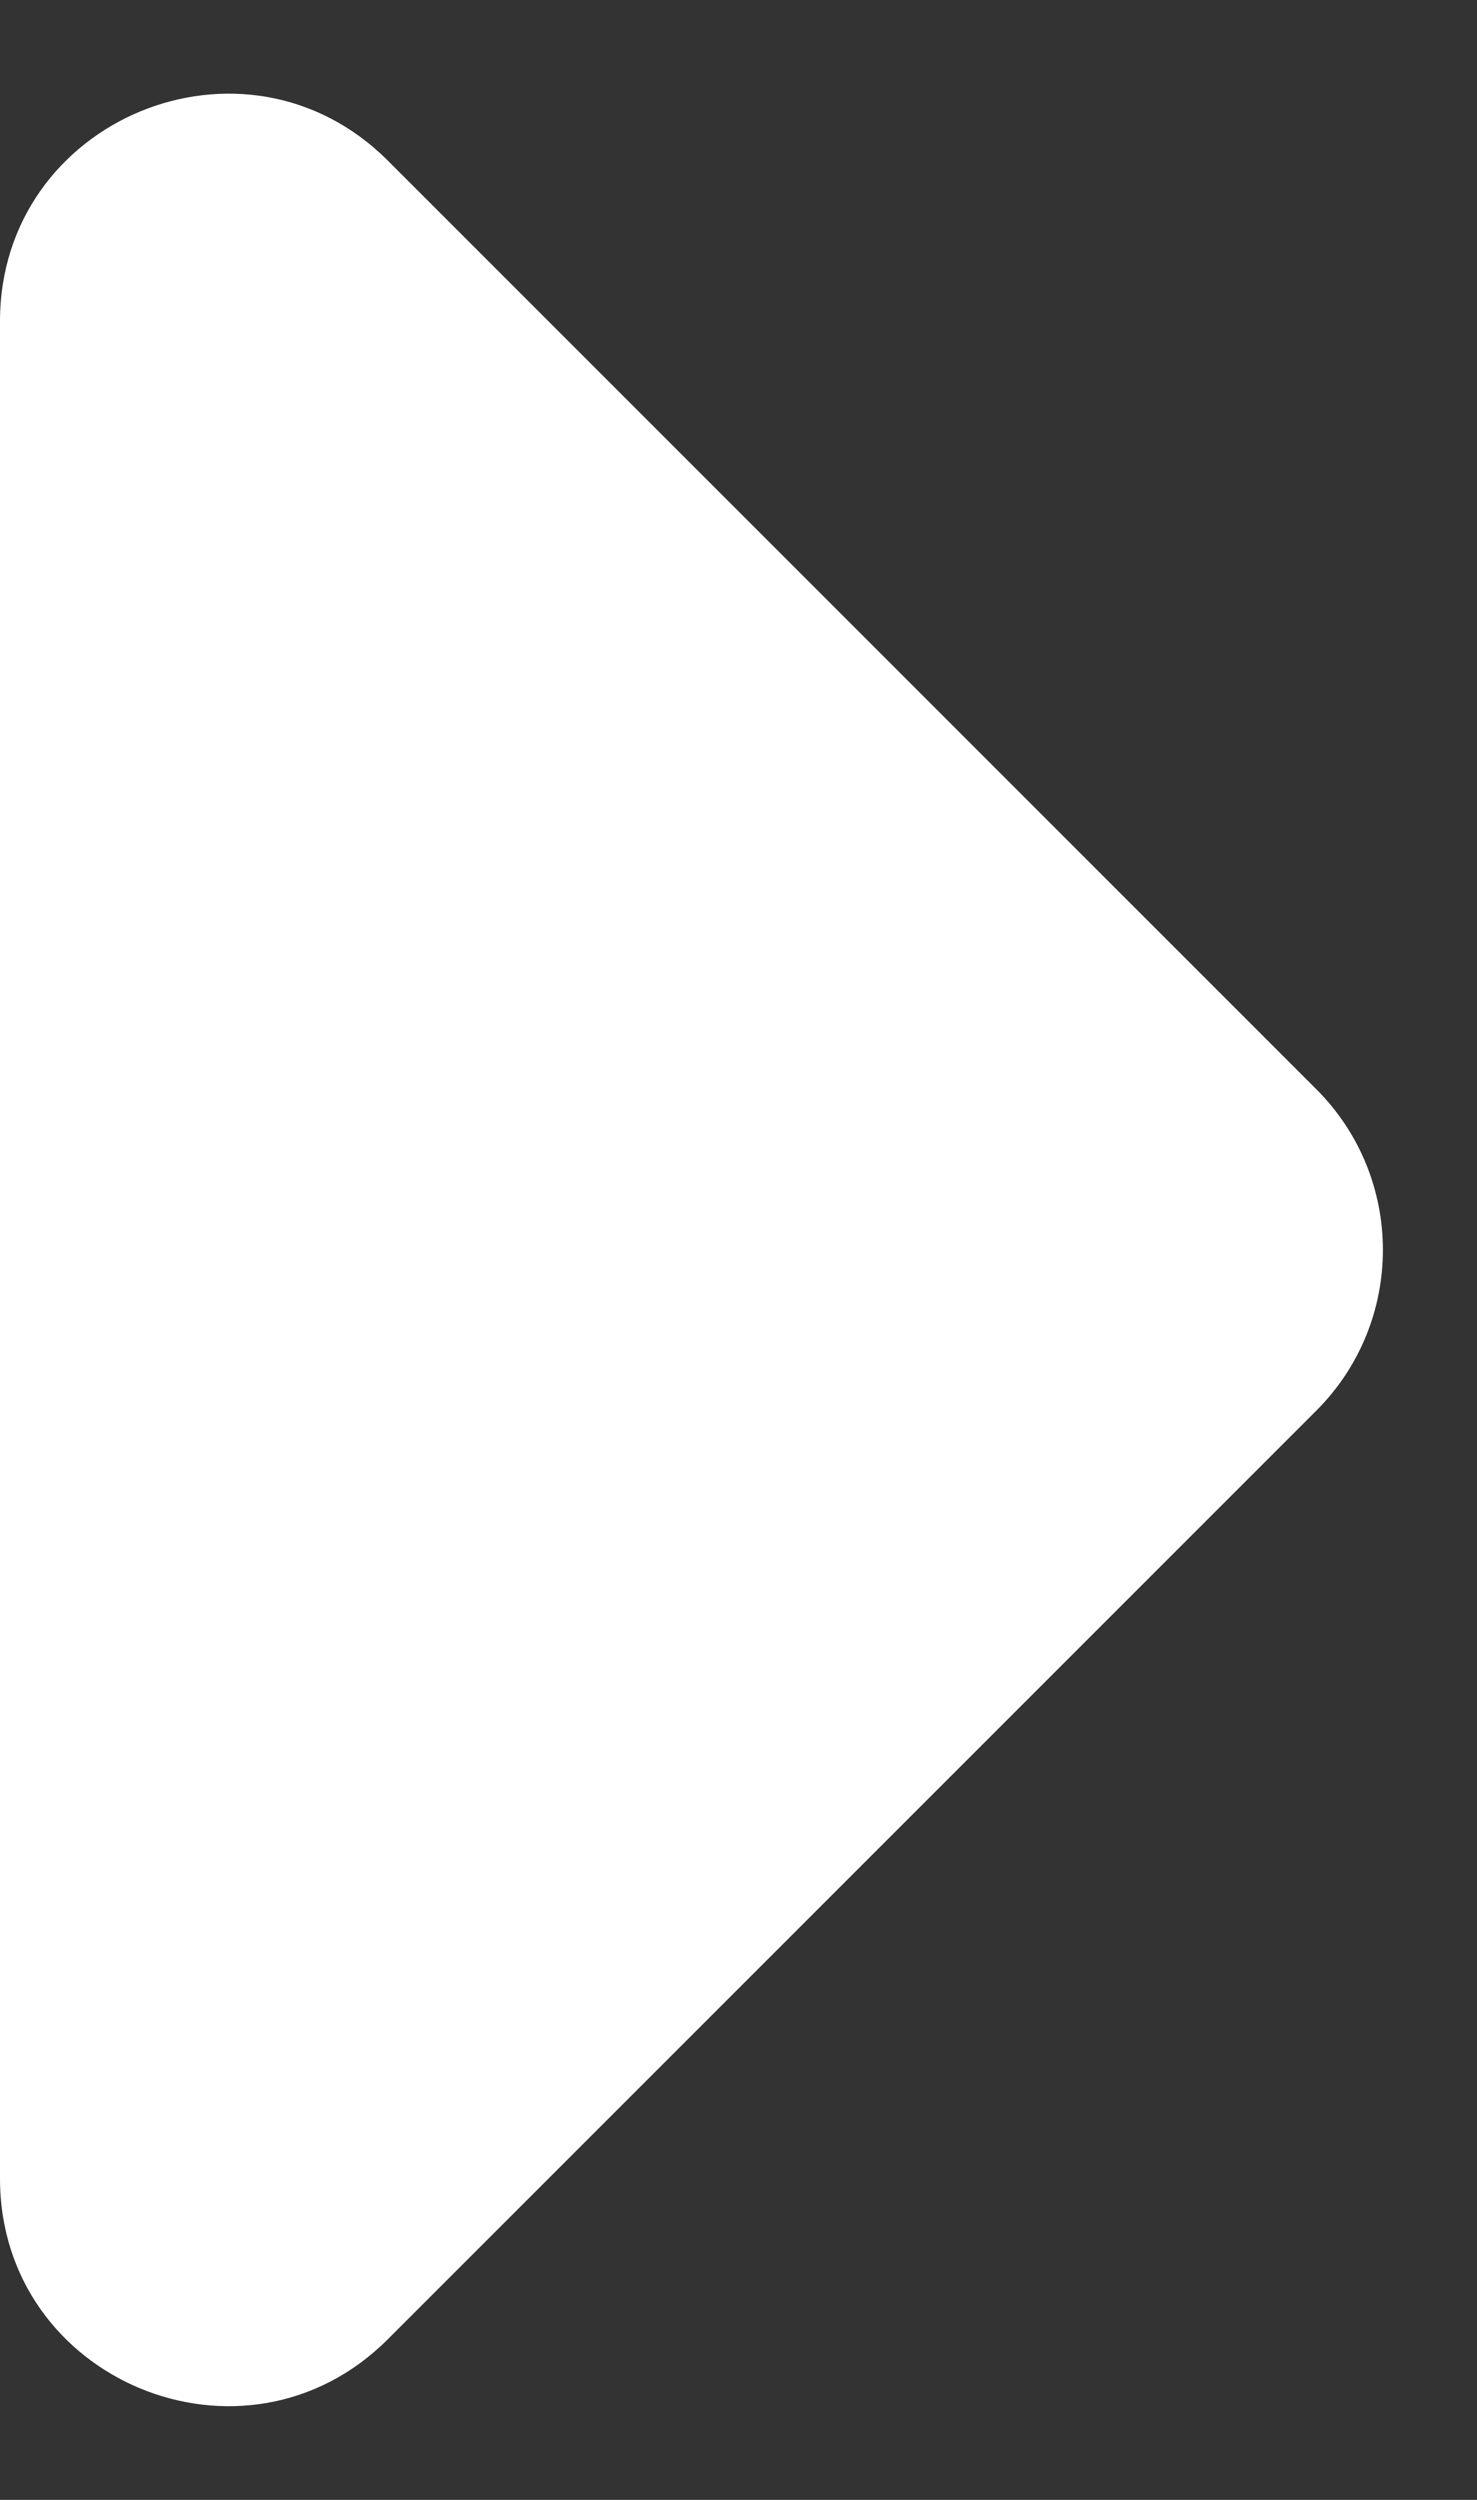 <svg width="13" height="22" viewBox="0 0 13 22" fill="none" xmlns="http://www.w3.org/2000/svg">
<rect x="0" y="0" width="13" height="22" fill="#333333" stroke="none"/>
<path d="M0 19.172C0 20.953 2.154 21.846 3.414 20.586L11.586 12.414C12.367 11.633 12.367 10.367 11.586 9.586L3.414 1.414C2.154 0.154 0 1.047 0 2.828V19.172Z" fill="white"/>
</svg>
